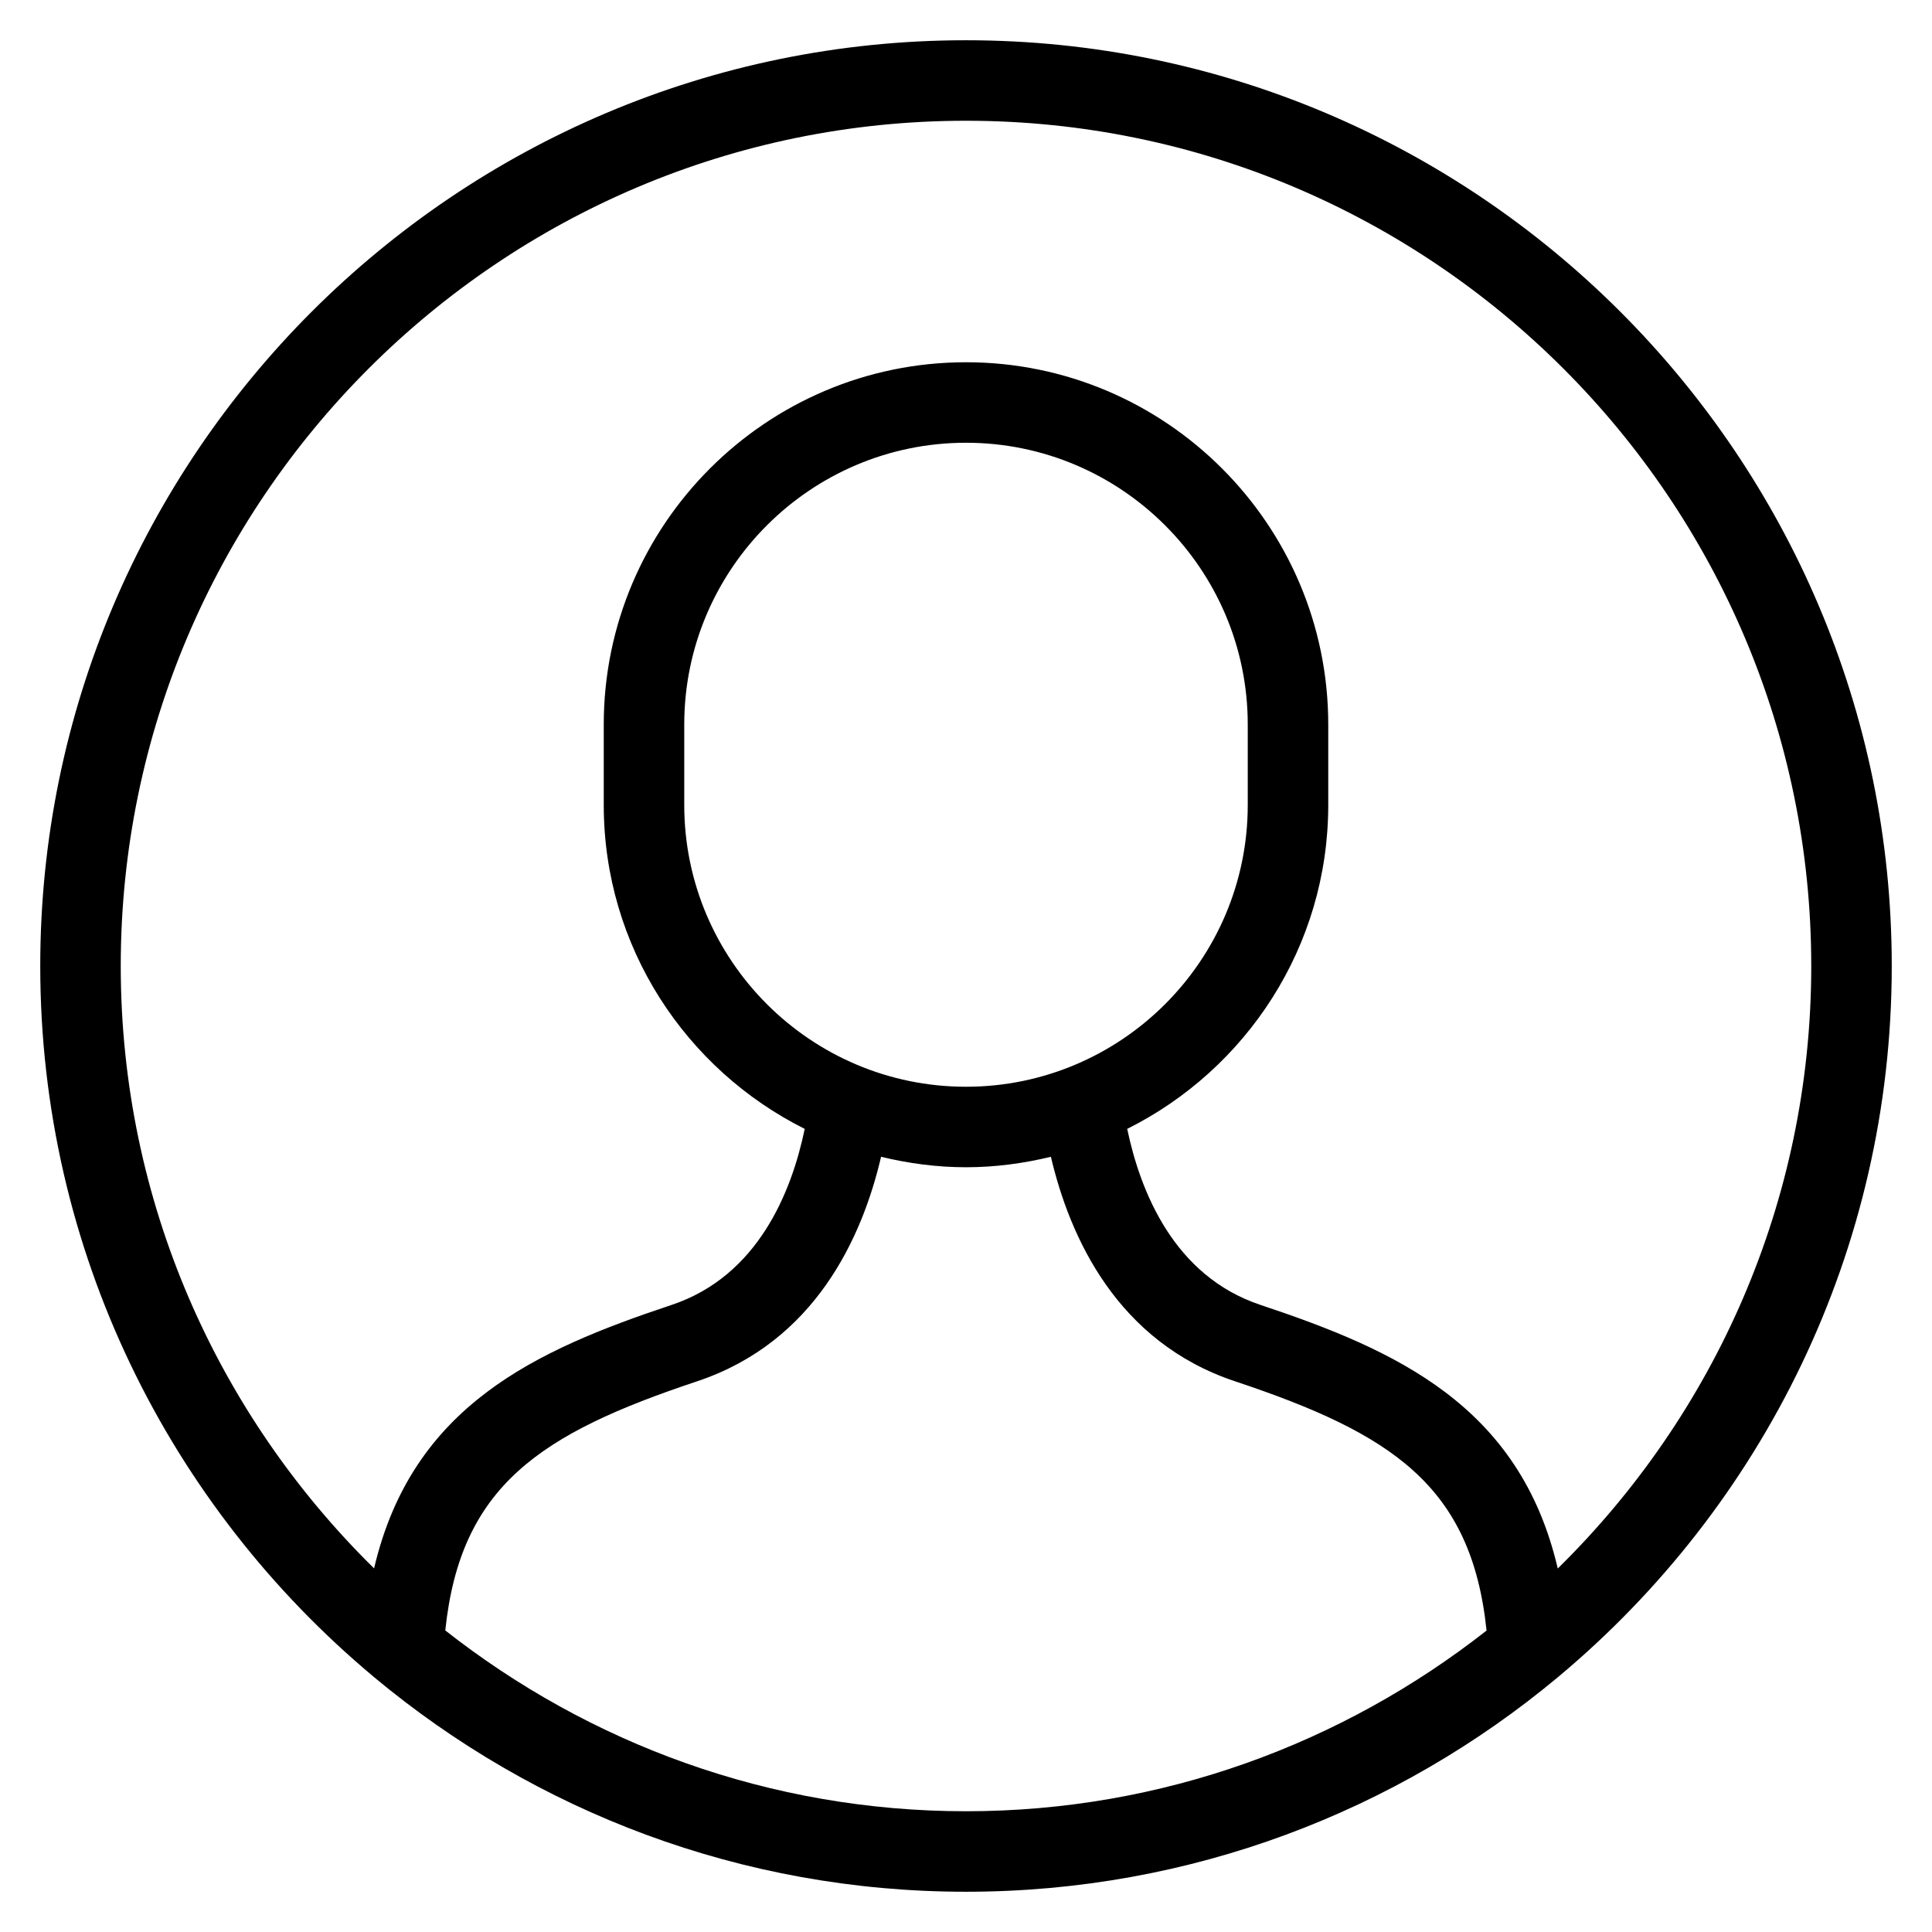 <?xml version="1.0" encoding="utf-8"?>
<!-- Generator: Adobe Illustrator 20.0.0, SVG Export Plug-In . SVG Version: 6.00 Build 0)  -->
<!DOCTYPE svg PUBLIC "-//W3C//DTD SVG 1.1//EN" "http://www.w3.org/Graphics/SVG/1.1/DTD/svg11.dtd">
<svg version="1.1" id="Layer_1" xmlns="http://www.w3.org/2000/svg" xmlns:xlink="http://www.w3.org/1999/xlink" x="0px" y="0px"
	 width="48px" height="48px" viewBox="0 0 48 48" enable-background="new 0 0 48 48" xml:space="preserve">
<path d="M24,1C11.317,1,1,11.318,1,24c0,7.081,3.219,13.423,8.268,17.646c0.01,0.012,0.024,0.019,0.035,0.03
	C13.291,44.998,18.415,47,24,47c5.586,0,10.712-2.003,14.701-5.327c0.008-0.008,0.018-0.014,0.026-0.022
	C43.779,37.428,47,31.084,47,24C47,11.318,36.683,1,24,1z M11.063,40.508c0.374-3.593,2.356-4.89,6.254-6.189
	c2.933-0.978,4.105-3.576,4.573-5.579C22.568,28.904,23.272,29,24,29c0.727,0,1.431-0.096,2.109-0.26
	c0.471,2.003,1.644,4.601,4.575,5.578c3.896,1.298,5.876,2.596,6.249,6.193C33.363,43.313,28.879,45,24,45
	C19.119,45,14.633,43.312,11.063,40.508z M24,27c-3.859,0-7-3.14-7-7v-2c0-3.86,3.141-7,7-7s7,3.14,7,7v2C31,23.86,27.859,27,24,27z
	 M38.702,38.969c-0.944-4.052-4.024-5.428-7.386-6.549c-2.151-0.717-2.985-2.816-3.311-4.373C30.961,26.57,33,23.522,33,20v-2
	c0-4.962-4.037-9-9-9s-9,4.038-9,9v2c0,3.522,2.038,6.569,4.993,8.047c-0.323,1.556-1.155,3.656-3.309,4.374
	c-3.363,1.121-6.444,2.497-7.39,6.545C5.415,35.153,3,29.856,3,24C3,12.42,12.421,3,24,3s21,9.42,21,21
	C45,29.858,42.584,35.157,38.702,38.969z"/>
</svg>

